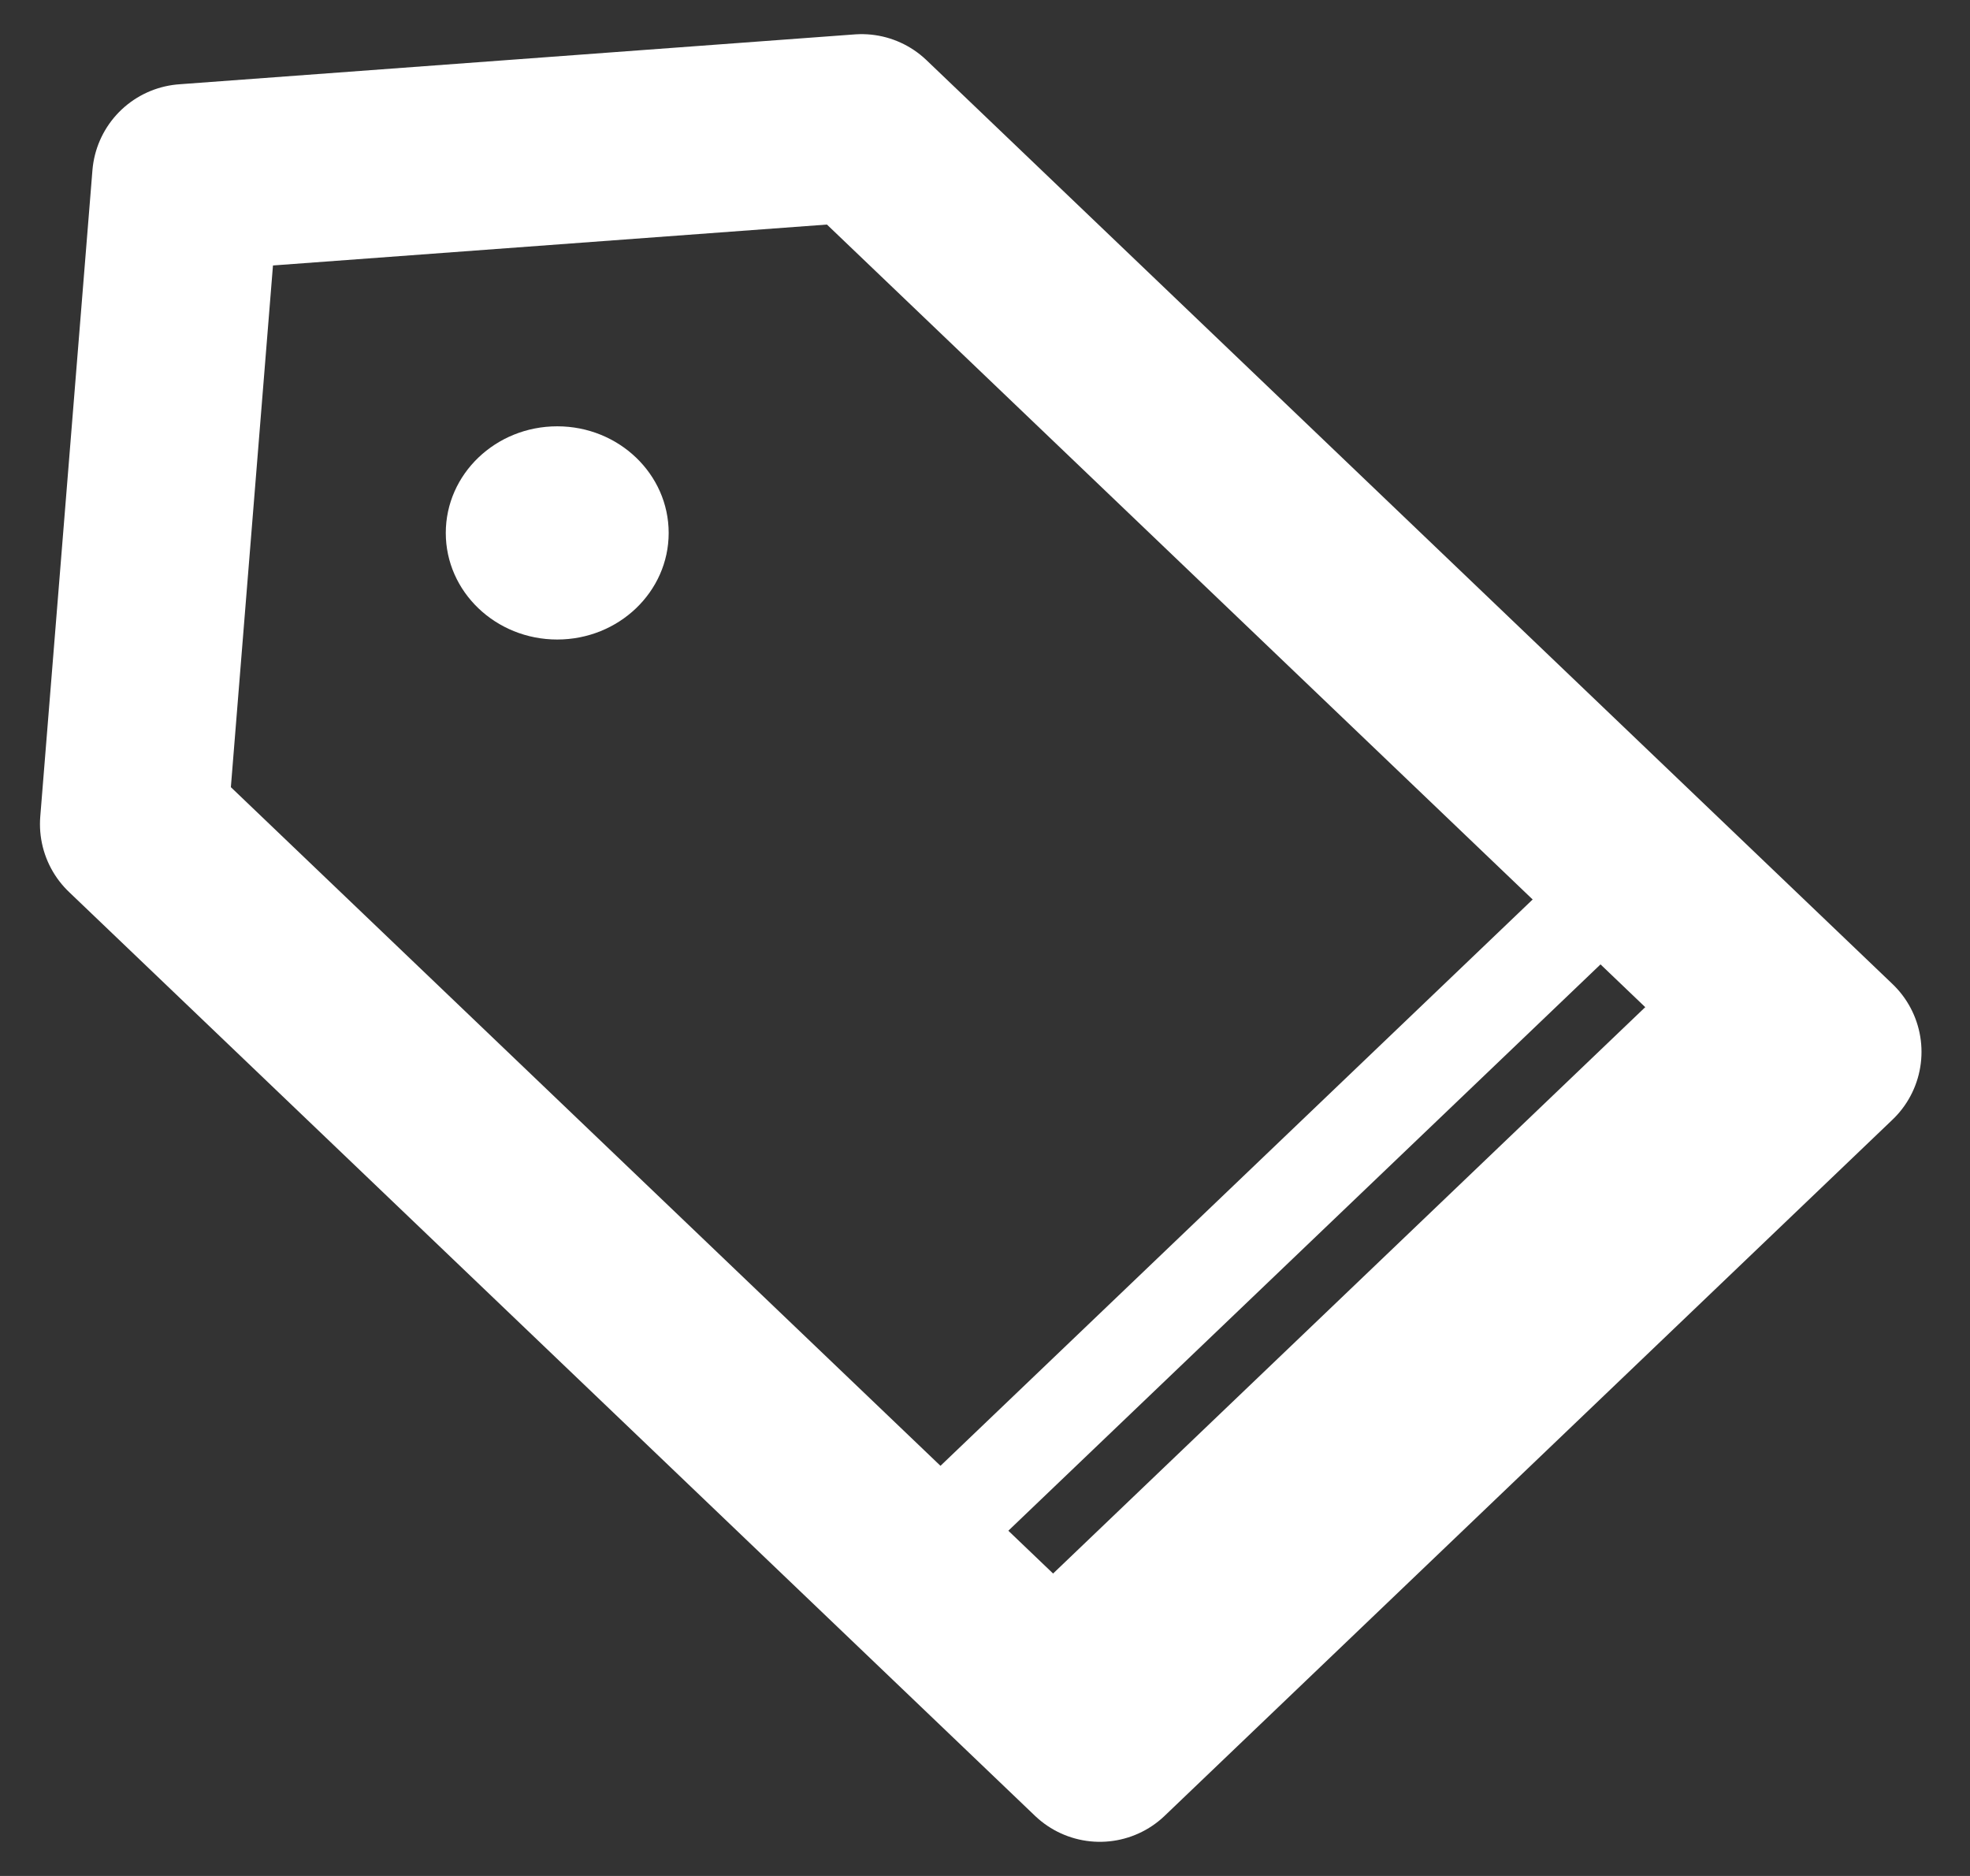 <svg width="21" height="20" viewBox="0 0 21 20" fill="none" xmlns="http://www.w3.org/2000/svg">
<rect x="0" y="0" width="21" height="20" fill="#333333" stroke="none"/>
<g clip-path="url(#clip0)">
<path d="M1.426 8.786L11.724 18.636L19.483 11.214L9.185 1.364L1.982 1.896L1.426 8.786Z" stroke="white" stroke-width="2" stroke-linecap="round" stroke-linejoin="round"/>
<path d="M18.309 10L10.455 17.513L11.55 18.636L19.483 11.047L18.309 10Z" fill="white"/>
<path d="M17.108 9.545L9.504 16.818" stroke="white" stroke-miterlimit="10" stroke-linecap="round"/>
<path d="M5.94 6.818C6.596 6.818 7.128 6.309 7.128 5.682C7.128 5.054 6.596 4.545 5.94 4.545C5.284 4.545 4.752 5.054 4.752 5.682C4.752 6.309 5.284 6.818 5.94 6.818Z" fill="white"/>
</g>
<defs>
<clipPath id="clip0">
<rect width="20.909" height="20" fill="white"/>
</clipPath>
</defs>
</svg>

